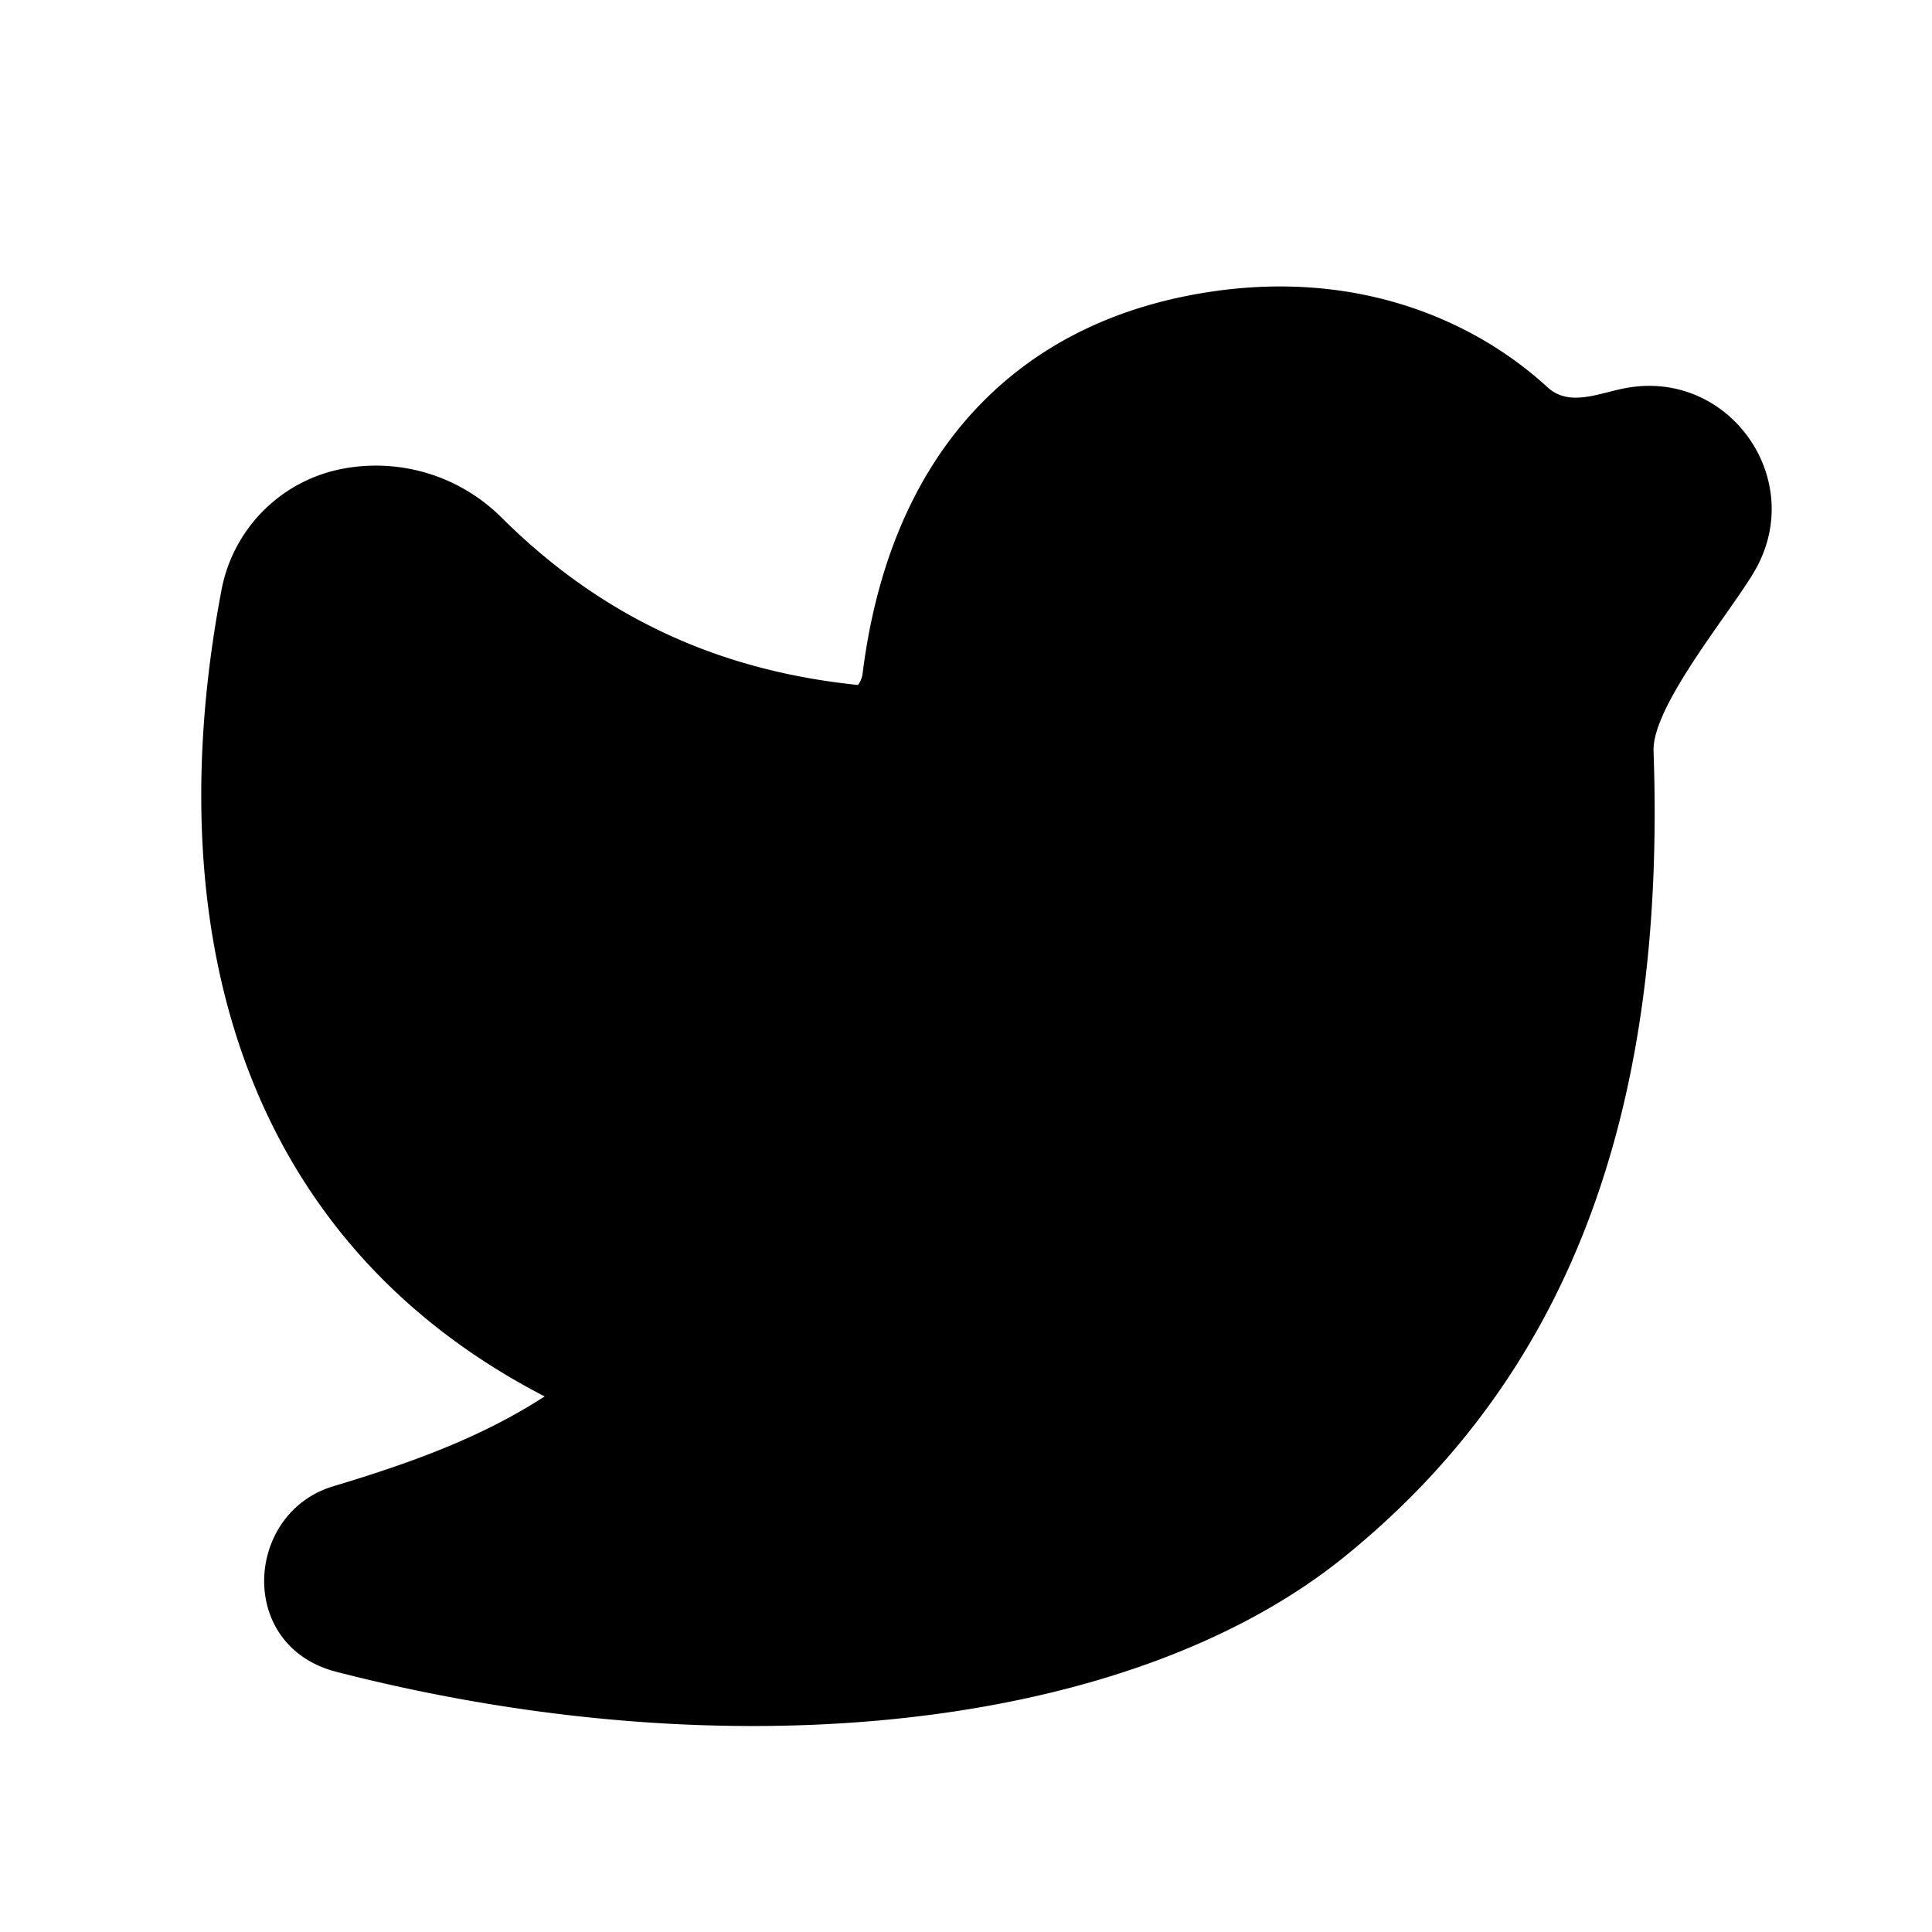 <svg xmlns='http://www.w3.org/2000/svg' width='24' height='24' viewBox='0 0 24 24'><path fill-rule='evenodd' d='M14.732 3.678c1.997-.401 3.548.266 4.492 1.133.272.25.643.07.97.01 1.28-.24 2.255 1.127 1.61 2.259-.286.504-1.283 1.685-1.263 2.251.163 4.6-1.118 7.8-3.832 10.001-1.375 1.116-3.32 1.772-5.466 2.008-2.161.238-4.607.06-7.064-.572-1.243-.319-1.136-1.974-.042-2.304 1.036-.311 1.865-.624 2.629-1.117-2.198-1.136-3.36-2.863-3.888-4.668-.57-1.946-.394-3.937-.13-5.33a1.89 1.89 0 0 1 1.53-1.53 2.21 2.21 0 0 1 1.96.618c1.313 1.303 2.8 1.906 4.42 2.072a.3.3 0 0 0 .056-.13c.129-1.042.454-2.084 1.108-2.943.67-.878 1.635-1.502 2.91-1.758' clip-rule='evenodd'/></svg>